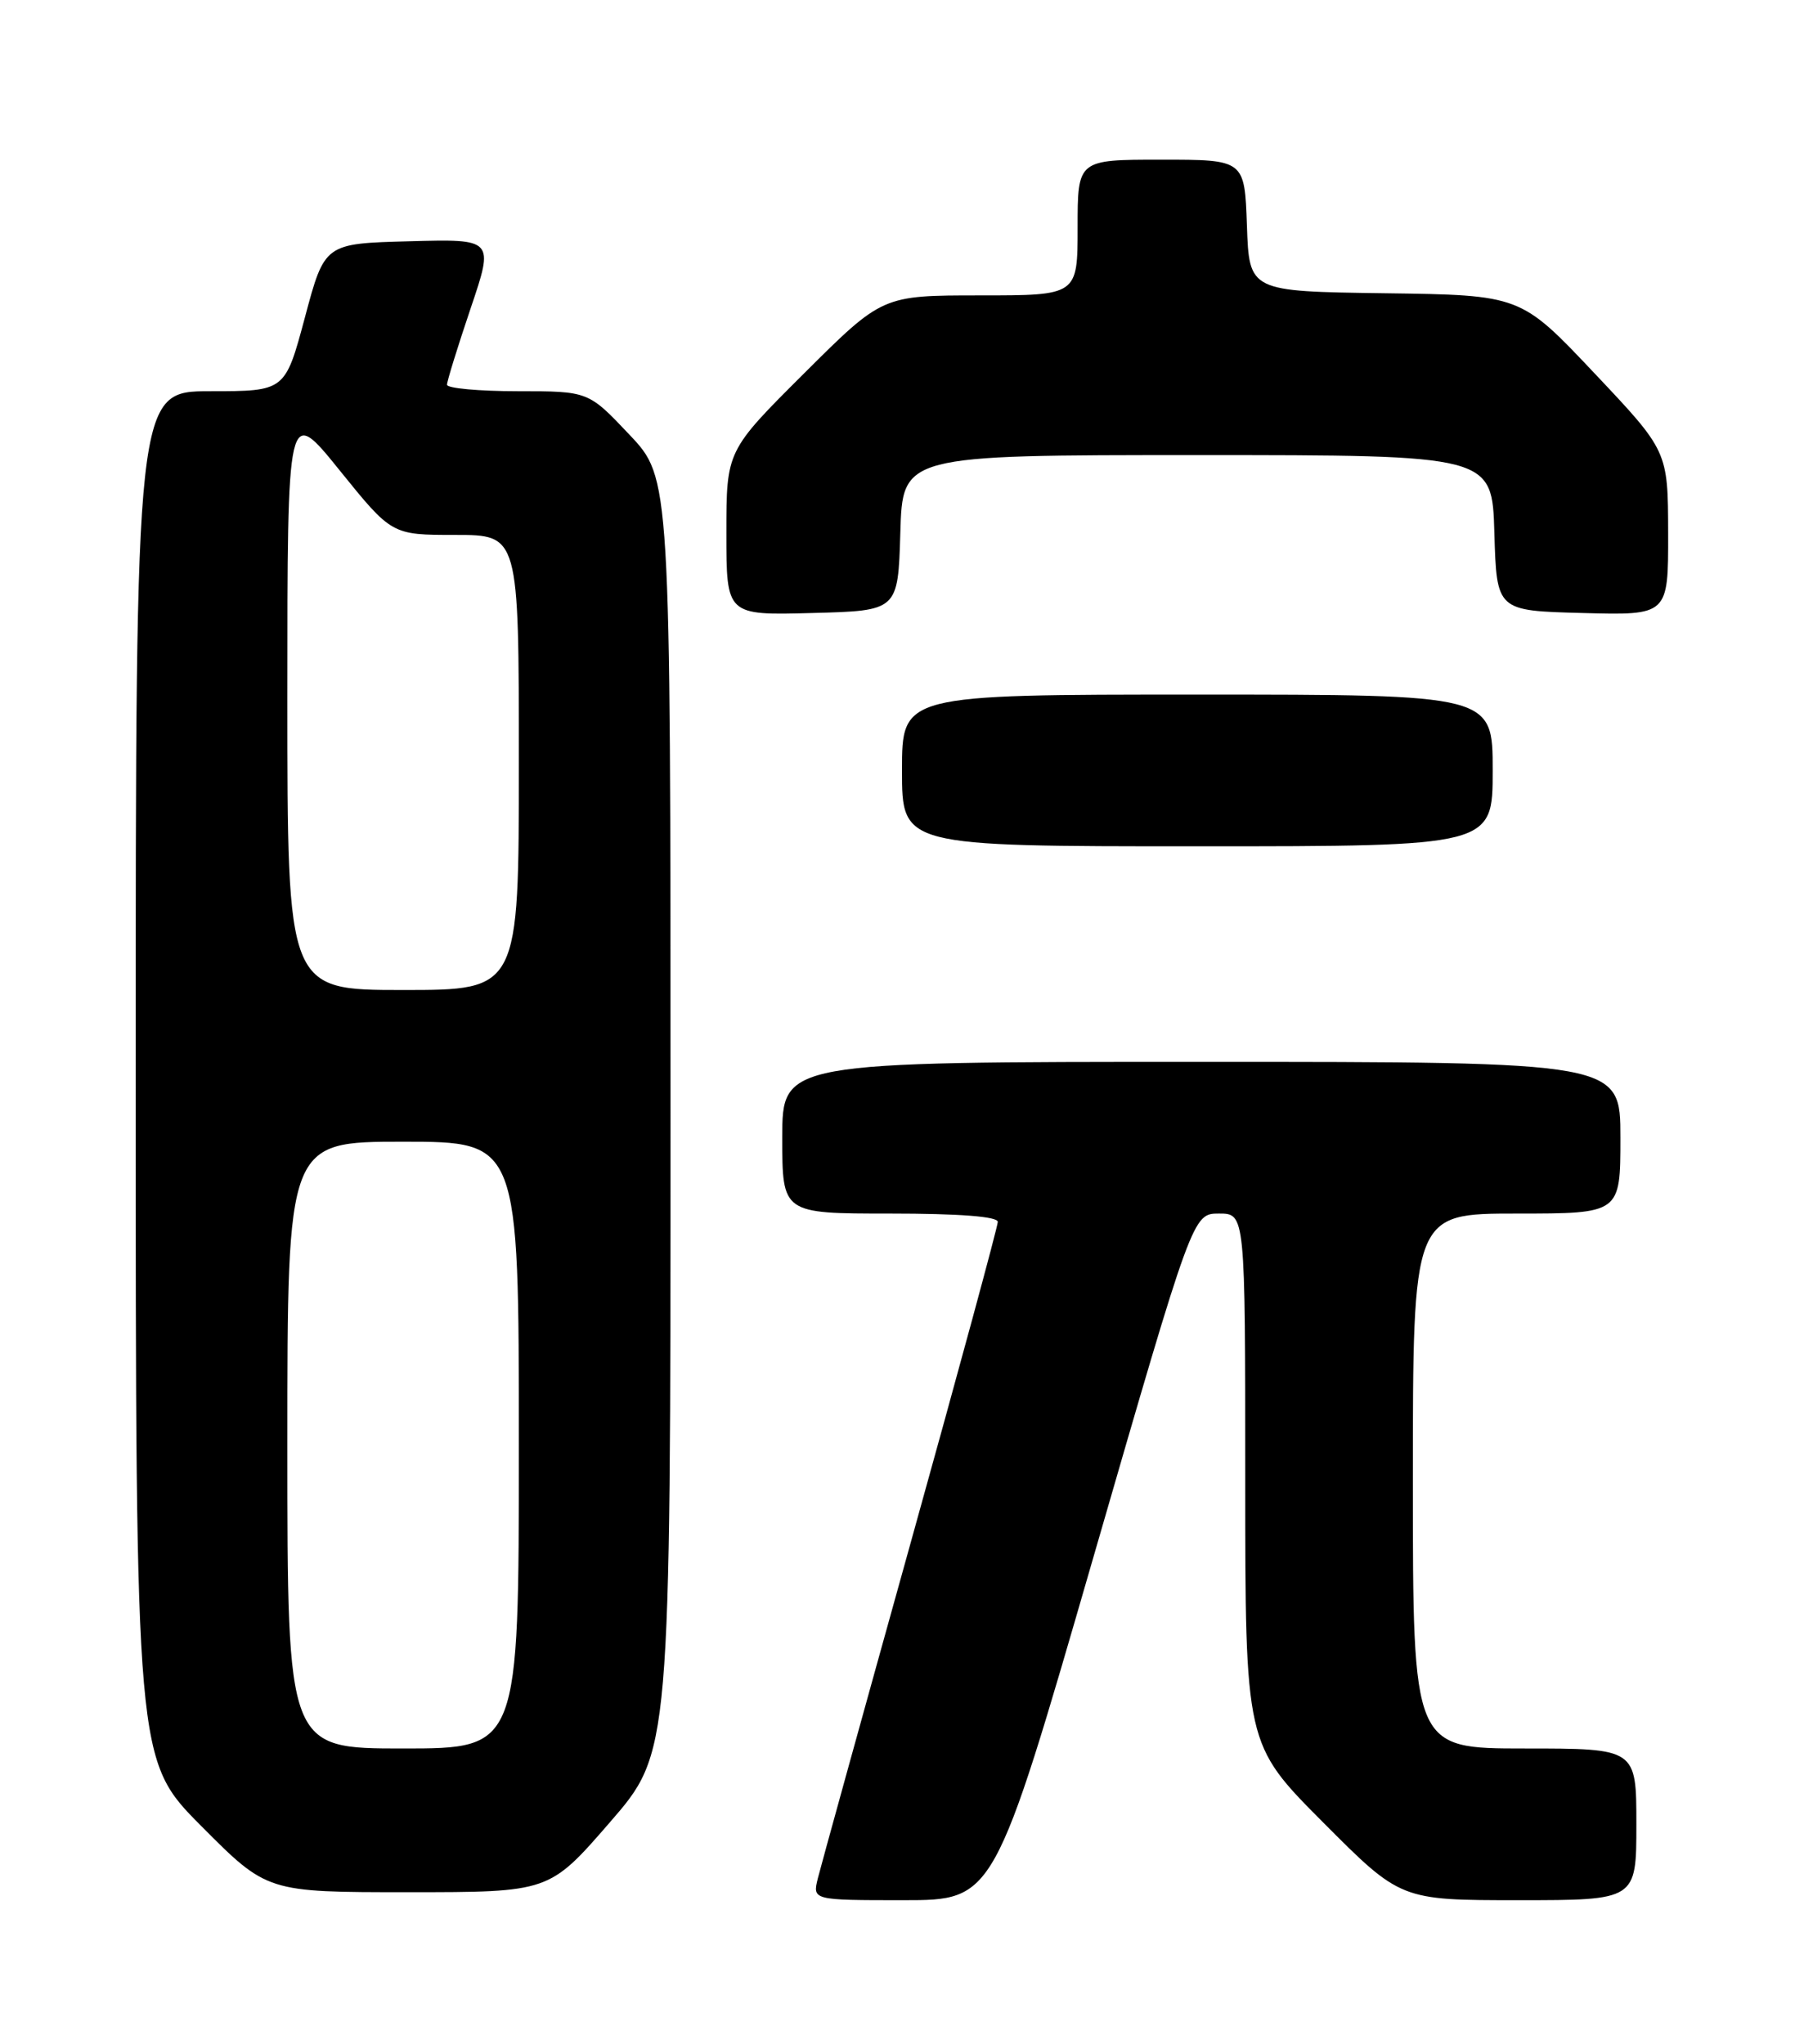 <?xml version="1.0" encoding="UTF-8" standalone="no"?>
<!DOCTYPE svg PUBLIC "-//W3C//DTD SVG 1.1//EN" "http://www.w3.org/Graphics/SVG/1.1/DTD/svg11.dtd" >
<svg xmlns="http://www.w3.org/2000/svg" xmlns:xlink="http://www.w3.org/1999/xlink" version="1.1" viewBox="0 0 226 256">
 <g >
 <path fill="currentColor"
d=" M 136.99 195.00 C 149.43 152.00 149.43 152.00 152.71 152.00 C 156.00 152.00 156.00 152.00 156.00 185.23 C 156.00 218.46 156.00 218.46 165.73 228.23 C 175.46 238.00 175.46 238.00 190.23 238.00 C 205.00 238.00 205.00 238.00 205.00 228.50 C 205.00 219.00 205.00 219.00 191.00 219.00 C 177.00 219.00 177.00 219.00 177.00 185.50 C 177.00 152.00 177.00 152.00 190.00 152.00 C 203.00 152.00 203.00 152.00 203.00 142.50 C 203.00 133.00 203.00 133.00 150.50 133.00 C 98.00 133.00 98.00 133.00 98.00 142.50 C 98.00 152.00 98.00 152.00 111.50 152.00 C 120.17 152.00 125.00 152.37 125.00 153.04 C 125.00 153.61 120.08 171.72 114.07 193.29 C 108.06 214.86 102.84 233.74 102.46 235.25 C 101.78 238.00 101.78 238.00 113.17 238.00 C 124.55 238.00 124.55 238.00 136.99 195.00 Z  M 76.40 228.25 C 84.00 219.50 84.00 219.50 84.00 139.69 C 84.00 59.88 84.00 59.88 78.85 54.44 C 73.71 49.00 73.71 49.00 64.85 49.00 C 59.98 49.00 56.00 48.63 56.00 48.19 C 56.00 47.74 57.33 43.45 58.95 38.65 C 61.90 29.93 61.90 29.93 51.28 30.22 C 40.67 30.50 40.67 30.50 38.20 39.75 C 35.72 49.00 35.72 49.00 26.36 49.00 C 17.00 49.00 17.00 49.00 17.00 134.73 C 17.00 220.46 17.00 220.46 25.23 228.73 C 33.46 237.00 33.46 237.00 51.13 237.00 C 68.81 237.00 68.81 237.00 76.40 228.25 Z  M 187.00 96.50 C 187.00 87.00 187.00 87.00 150.00 87.00 C 113.00 87.00 113.00 87.00 113.00 96.50 C 113.00 106.00 113.00 106.00 150.00 106.00 C 187.00 106.00 187.00 106.00 187.00 96.50 Z  M 112.79 66.75 C 113.07 57.00 113.07 57.00 150.00 57.00 C 186.93 57.00 186.93 57.00 187.21 66.75 C 187.50 76.50 187.50 76.50 198.25 76.78 C 209.00 77.07 209.00 77.07 208.98 66.78 C 208.96 56.50 208.96 56.50 199.73 46.73 C 190.50 36.96 190.50 36.96 173.50 36.73 C 156.50 36.50 156.50 36.50 156.21 28.25 C 155.92 20.00 155.92 20.00 145.46 20.00 C 135.00 20.00 135.00 20.00 135.00 28.50 C 135.00 37.00 135.00 37.00 122.77 37.00 C 110.54 37.00 110.54 37.00 100.77 46.73 C 91.00 56.46 91.00 56.46 91.00 66.77 C 91.00 77.07 91.00 77.07 101.75 76.78 C 112.50 76.50 112.50 76.50 112.79 66.75 Z  M 36.00 181.00 C 36.00 143.00 36.00 143.00 50.50 143.00 C 65.00 143.00 65.00 143.00 65.00 181.00 C 65.00 219.00 65.00 219.00 50.50 219.00 C 36.00 219.00 36.00 219.00 36.00 181.00 Z  M 36.00 87.40 C 36.00 50.80 36.00 50.80 42.54 58.90 C 49.08 67.00 49.08 67.00 57.04 67.00 C 65.00 67.00 65.00 67.00 65.00 95.50 C 65.00 124.00 65.00 124.00 50.50 124.00 C 36.00 124.00 36.00 124.00 36.00 87.40 Z "/>
</g>
</svg>